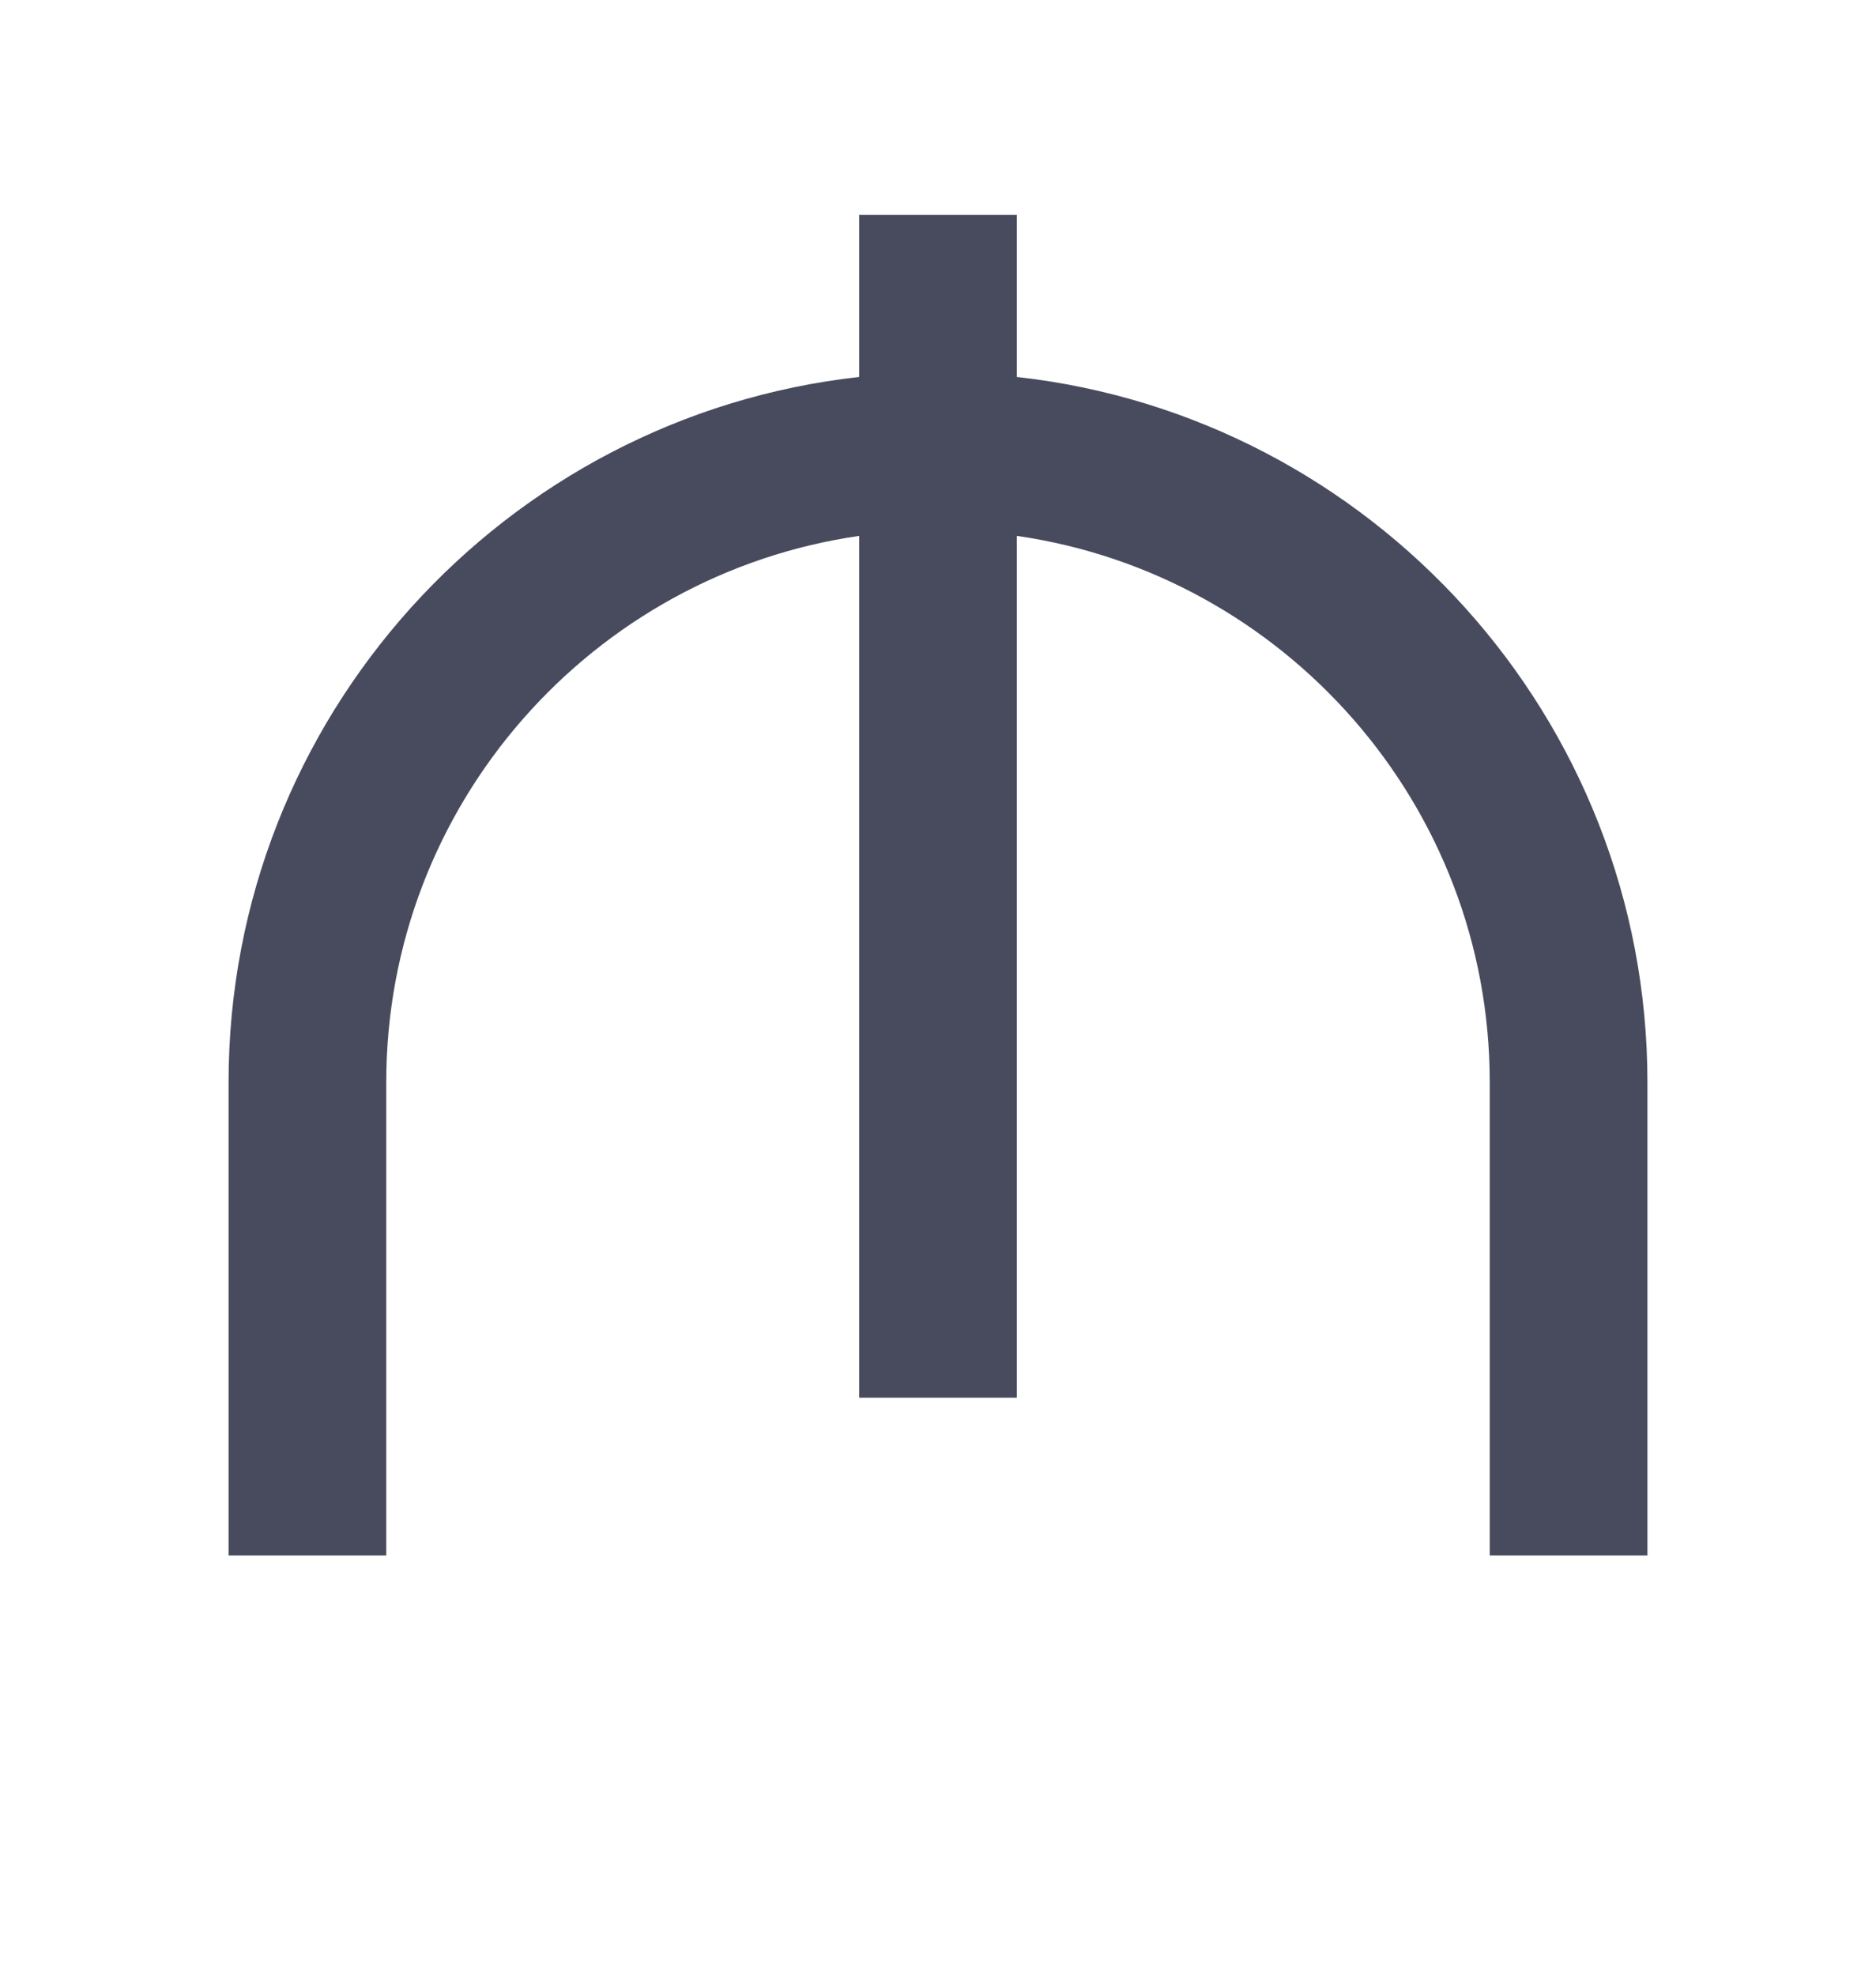 <svg width="19" height="20" viewBox="0 0 19 20" fill="none" xmlns="http://www.w3.org/2000/svg">
<g clip-path="url(#clip0_5501_7894)">
<path d="M16.185 10.956V15.246H15.588V10.956C15.588 7.893 13.316 5.354 10.37 4.93L9.798 4.848V5.425L9.798 13.649H9.202L9.202 5.425V4.848L8.631 4.93C5.684 5.354 3.412 7.893 3.412 10.956L3.412 15.246H2.815L2.815 10.956C2.815 7.522 5.42 4.683 8.757 4.313L9.202 4.263V3.816V2.675H9.798V3.816V4.263L10.243 4.313C13.581 4.683 16.185 7.522 16.185 10.956ZM9.5 -3.914C1.723 -3.914 -4.571 2.38 -4.571 10.158C-4.571 17.935 1.722 24.229 9.5 24.229C17.277 24.229 23.572 17.936 23.572 10.158C23.572 2.381 17.278 -3.914 9.5 -3.914Z" stroke="#484B5E"/>
</g>
<defs>
<clipPath id="clip0_5501_7894">
<rect width="19" height="19" fill="white" transform="translate(0 0.658)"/>
</clipPath>
</defs>
</svg>
